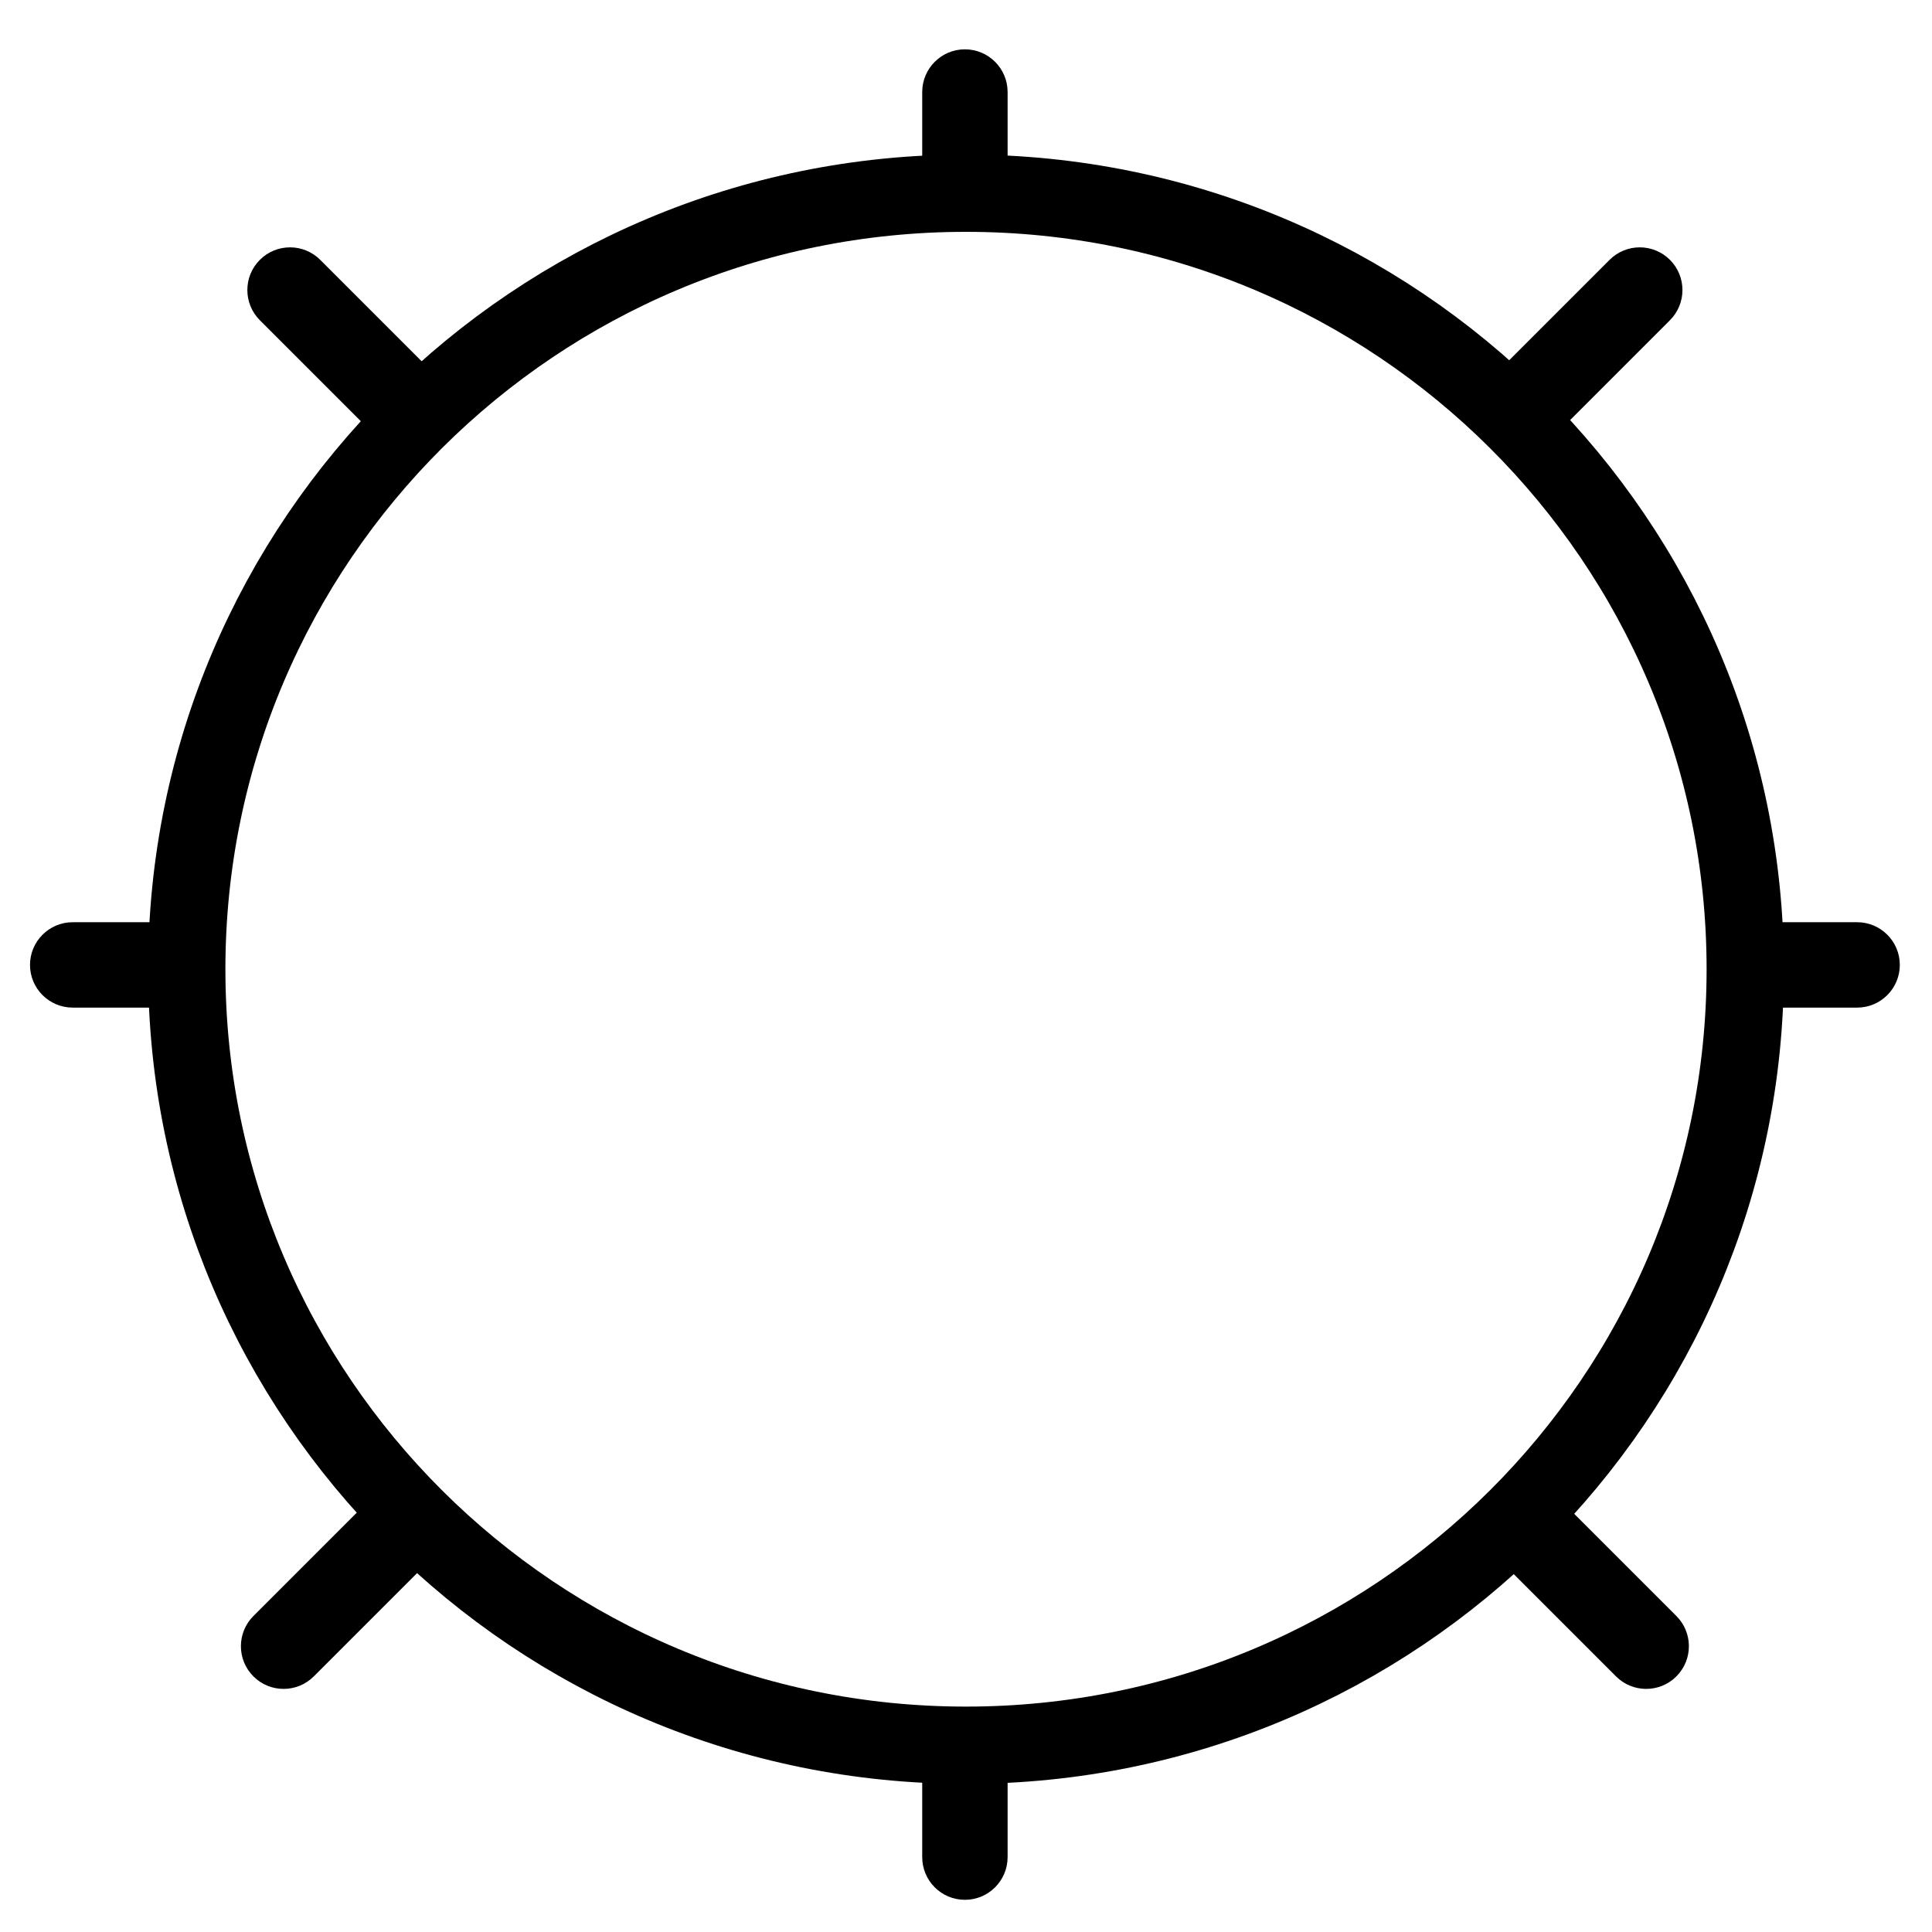 <svg width="300" height="300" viewBox="0 0 300 300" fill="none" xmlns="http://www.w3.org/2000/svg">
<rect x="0" y="0" width="300" height="300" fill="#808080" stroke="none"/>
<g id="Frame 2" clip-path="url(#clip0_2_17)">
<rect width="300" height="300" fill="white"/>
<g id="SunRays">
<g id="Group">
<path id="Vector" d="M149.831 60.138C146.171 60.138 143.201 57.168 143.201 53.508V14.289C143.201 10.63 146.171 7.659 149.831 7.659C153.491 7.659 156.461 10.63 156.461 14.289V53.508C156.461 57.168 153.491 60.138 149.831 60.138Z" fill="black"/>
<path id="Vector_2" d="M149.831 295.002C146.171 295.002 143.201 292.032 143.201 288.372V249.157C143.201 245.497 146.171 242.527 149.831 242.527C153.491 242.527 156.461 245.497 156.461 249.157V288.372C156.461 292.032 153.491 295.002 149.831 295.002Z" fill="black"/>
<path id="Vector_3" d="M50.508 156.461H11.289C7.63 156.461 4.659 153.491 4.659 149.831C4.659 146.171 7.63 143.201 11.289 143.201H50.508C54.168 143.201 57.138 146.171 57.138 149.831C57.138 153.491 54.168 156.461 50.508 156.461Z" fill="black"/>
<path id="Vector_4" d="M288.372 156.461H249.157C245.497 156.461 242.527 153.491 242.527 149.831C242.527 146.171 245.497 143.201 249.157 143.201H288.372C292.032 143.201 295.002 146.171 295.002 149.831C295.002 153.491 292.032 156.461 288.372 156.461Z" fill="black"/>
<path id="Vector_5" d="M226.892 79.4C225.194 79.4 223.501 78.753 222.204 77.457C219.615 74.868 219.615 70.672 222.204 68.083L249.934 40.35C252.523 37.761 256.719 37.761 259.308 40.35C261.897 42.939 261.897 47.136 259.308 49.725L231.579 77.457C230.283 78.753 228.589 79.4 226.892 79.4Z" fill="black"/>
<path id="Vector_6" d="M44.037 262.251C42.34 262.251 40.643 261.604 39.35 260.308C36.761 257.719 36.761 253.523 39.35 250.934L67.083 223.204C69.668 220.615 73.872 220.615 76.457 223.204C79.046 225.793 79.046 229.99 76.457 232.579L48.725 260.308C47.432 261.604 45.734 262.251 44.037 262.251Z" fill="black"/>
<path id="Vector_7" d="M72.77 79.4C71.073 79.4 69.376 78.753 68.083 77.457L40.35 49.725C37.761 47.136 37.761 42.939 40.35 40.35C42.936 37.761 47.139 37.761 49.725 40.35L77.457 68.083C80.046 70.672 80.046 74.868 77.457 77.457C76.164 78.753 74.467 79.4 72.77 79.4Z" fill="black"/>
<path id="Vector_8" d="M255.621 262.251C253.924 262.251 252.23 261.604 250.934 260.308L223.204 232.579C220.615 229.99 220.615 225.793 223.204 223.204C225.793 220.615 229.99 220.615 232.579 223.204L260.308 250.934C262.897 253.523 262.897 257.719 260.308 260.308C259.016 261.604 257.318 262.251 255.621 262.251Z" fill="black"/>
</g>
</g>
<path id="SunShape" d="M271 150.5C271 217.028 216.849 271 150 271C83.151 271 29 217.028 29 150.5C29 83.972 83.151 30 150 30C216.849 30 271 83.972 271 150.5Z" fill="white" stroke="black" stroke-width="12"/>
</g>
<defs>
<clipPath id="clip0_2_17">
<rect width="300" height="300" fill="white"/>
</clipPath>
</defs>
</svg>
